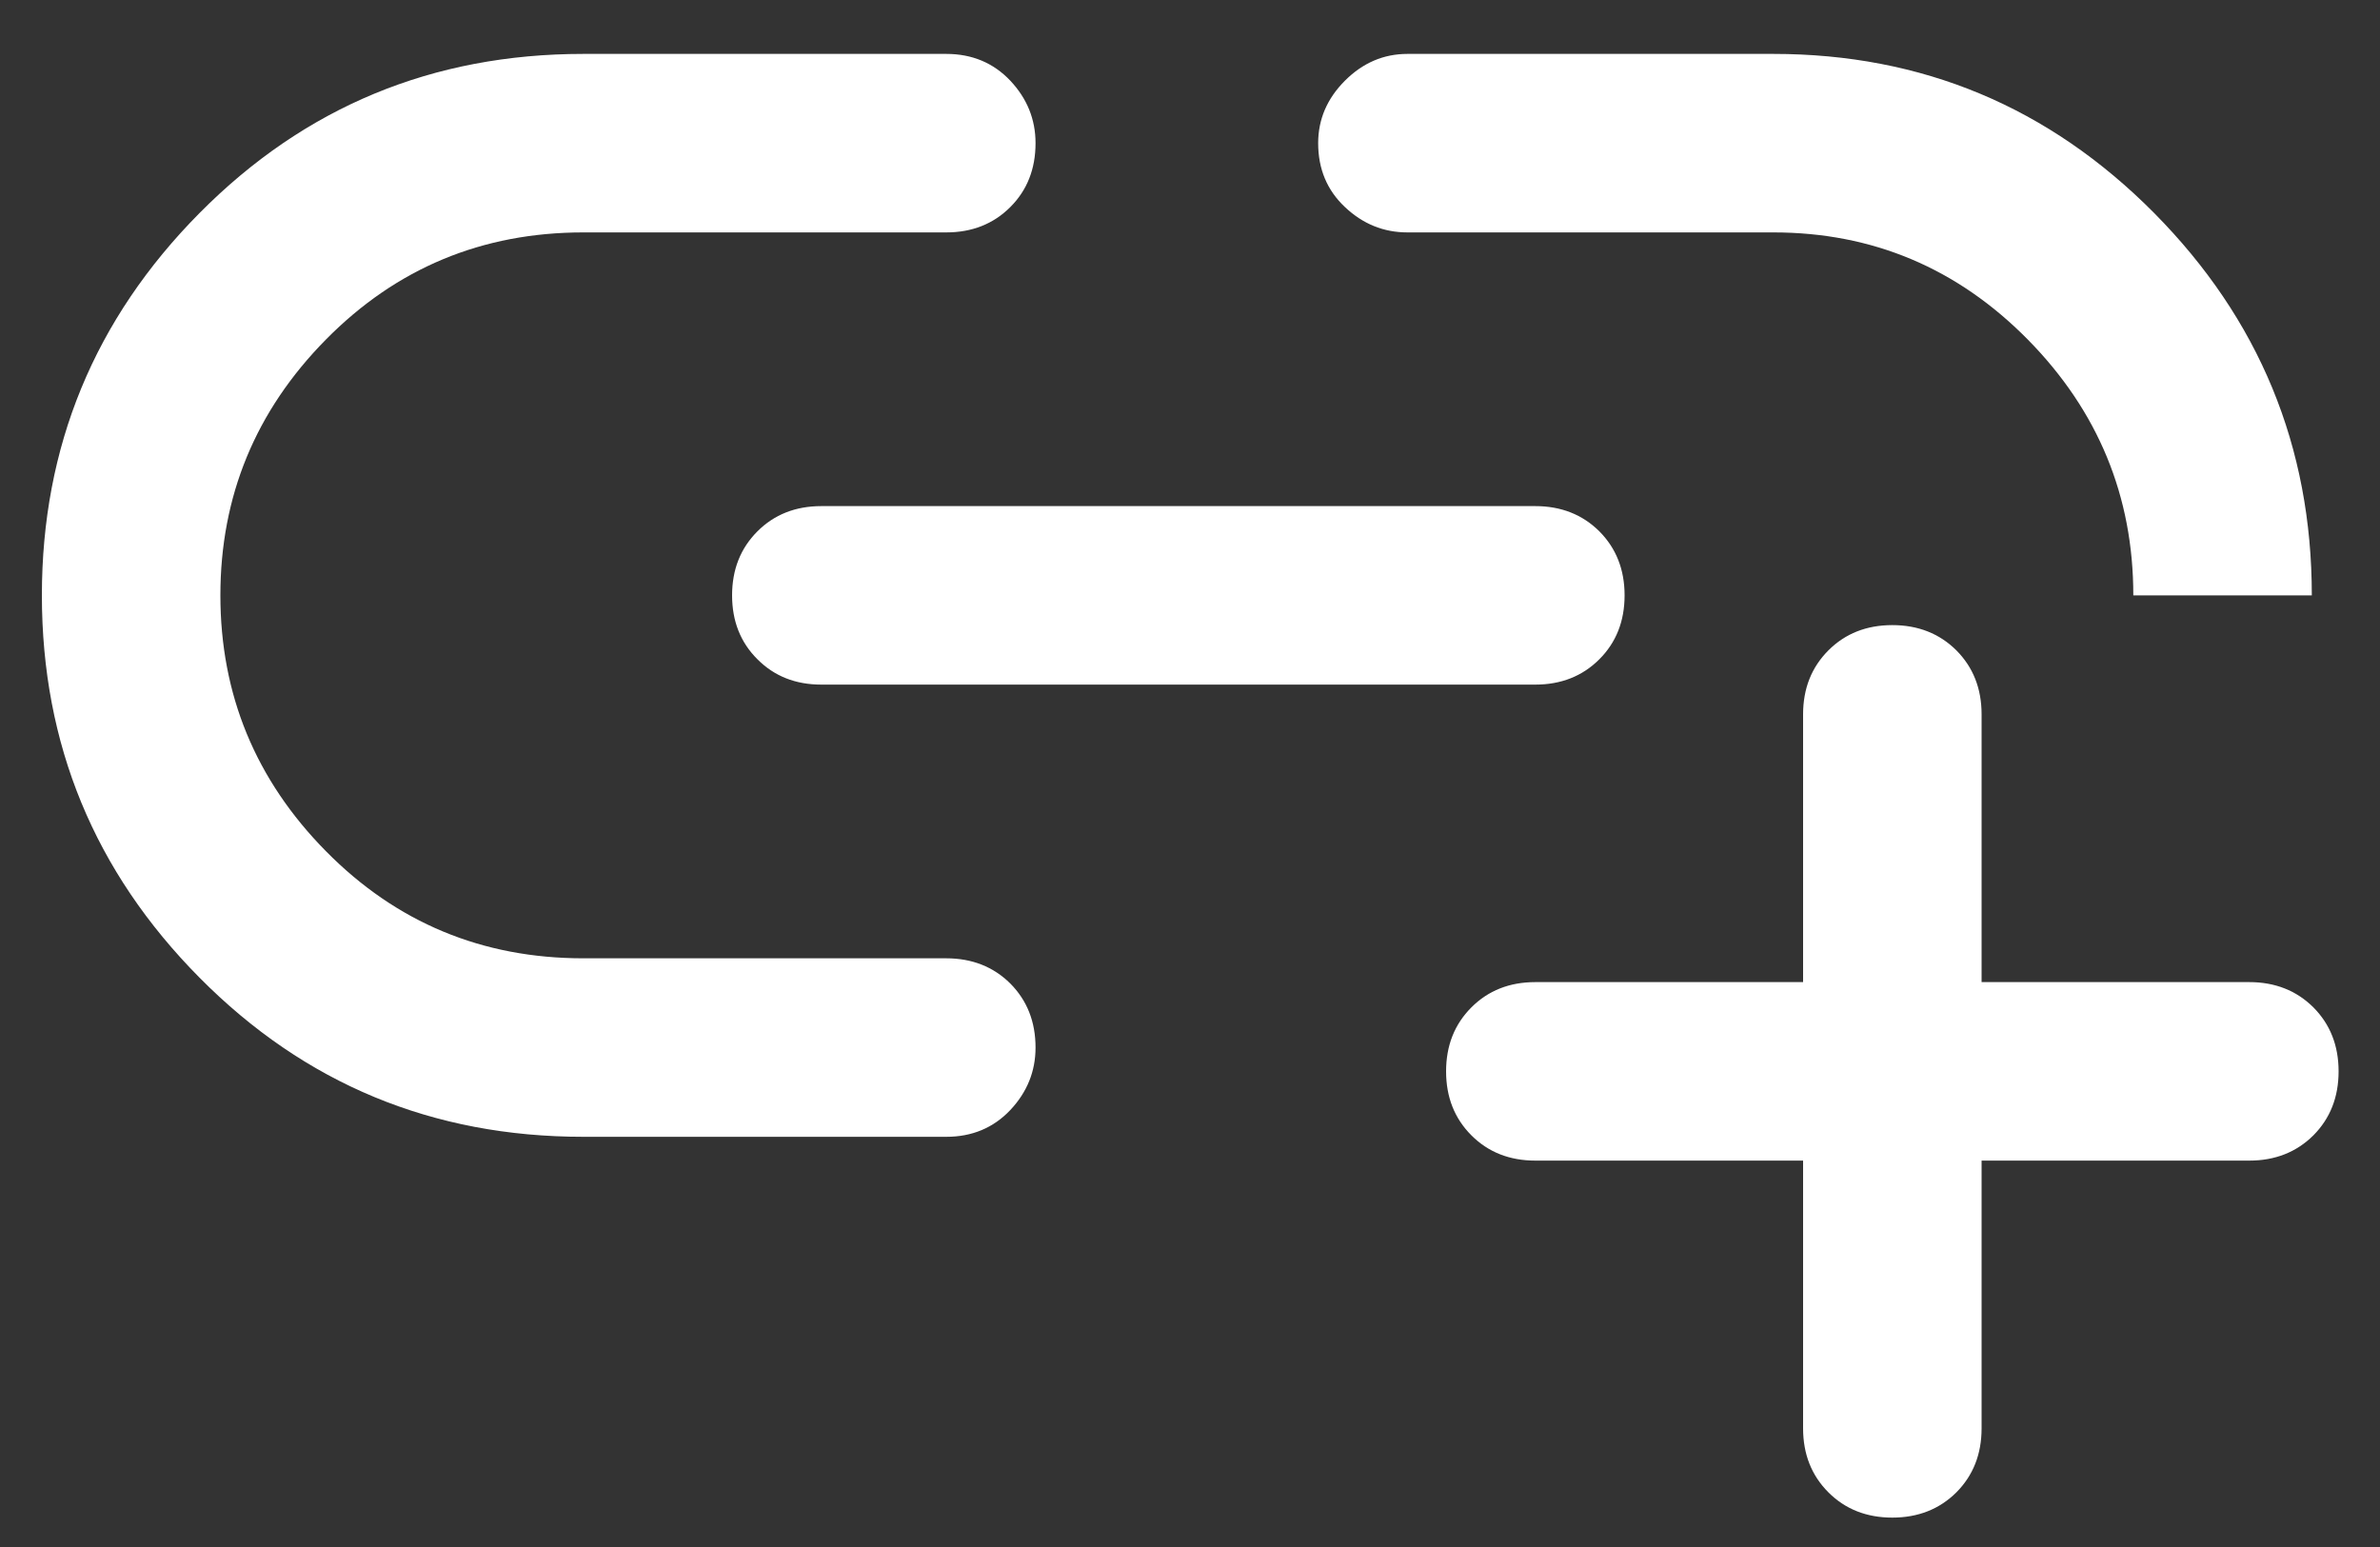 <svg width="20" height="13" viewBox="0 0 20 13" fill="none" xmlns="http://www.w3.org/2000/svg">
<rect x="0" y="0" width="20" height="13" fill="#333333" stroke="none"/>
<path d="M4.902 9.553C3.635 9.553 2.56 9.107 1.677 8.216C0.793 7.324 0.352 6.253 0.352 5.003C0.352 3.753 0.793 2.682 1.677 1.79C2.56 0.899 3.635 0.453 4.902 0.453H7.952C8.168 0.453 8.348 0.528 8.49 0.678C8.631 0.828 8.702 1.003 8.702 1.203C8.702 1.42 8.631 1.599 8.49 1.74C8.348 1.882 8.168 1.953 7.952 1.953H4.902C4.052 1.953 3.331 2.253 2.739 2.853C2.147 3.453 1.852 4.17 1.852 5.003C1.852 5.836 2.147 6.553 2.739 7.153C3.331 7.753 4.052 8.053 4.902 8.053H7.952C8.168 8.053 8.348 8.124 8.49 8.265C8.631 8.407 8.702 8.586 8.702 8.803C8.702 9.003 8.631 9.178 8.49 9.328C8.348 9.478 8.168 9.553 7.952 9.553H4.902ZM6.902 5.753C6.685 5.753 6.506 5.682 6.365 5.54C6.223 5.399 6.152 5.22 6.152 5.003C6.152 4.786 6.223 4.607 6.365 4.465C6.506 4.324 6.685 4.253 6.902 4.253H12.902C13.118 4.253 13.298 4.324 13.44 4.465C13.581 4.607 13.652 4.786 13.652 5.003C13.652 5.22 13.581 5.399 13.44 5.54C13.298 5.682 13.118 5.753 12.902 5.753H6.902ZM19.427 5.003H17.927C17.927 4.17 17.631 3.453 17.04 2.853C16.448 2.253 15.735 1.953 14.902 1.953H11.827C11.627 1.953 11.452 1.882 11.302 1.74C11.152 1.599 11.077 1.42 11.077 1.203C11.077 1.003 11.152 0.828 11.302 0.678C11.452 0.528 11.627 0.453 11.827 0.453H14.902C16.152 0.453 17.218 0.899 18.102 1.79C18.985 2.682 19.427 3.753 19.427 5.003ZM15.902 12.753C15.685 12.753 15.506 12.682 15.365 12.541C15.223 12.399 15.152 12.22 15.152 12.003V9.753H12.902C12.685 9.753 12.506 9.682 12.365 9.541C12.223 9.399 12.152 9.22 12.152 9.003C12.152 8.786 12.223 8.607 12.365 8.465C12.506 8.324 12.685 8.253 12.902 8.253H15.152V6.003C15.152 5.786 15.223 5.607 15.365 5.465C15.506 5.324 15.685 5.253 15.902 5.253C16.118 5.253 16.298 5.324 16.44 5.465C16.581 5.607 16.652 5.786 16.652 6.003V8.253H18.902C19.118 8.253 19.298 8.324 19.44 8.465C19.581 8.607 19.652 8.786 19.652 9.003C19.652 9.22 19.581 9.399 19.44 9.541C19.298 9.682 19.118 9.753 18.902 9.753H16.652V12.003C16.652 12.22 16.581 12.399 16.44 12.541C16.298 12.682 16.118 12.753 15.902 12.753Z" fill="white"/>
</svg>
